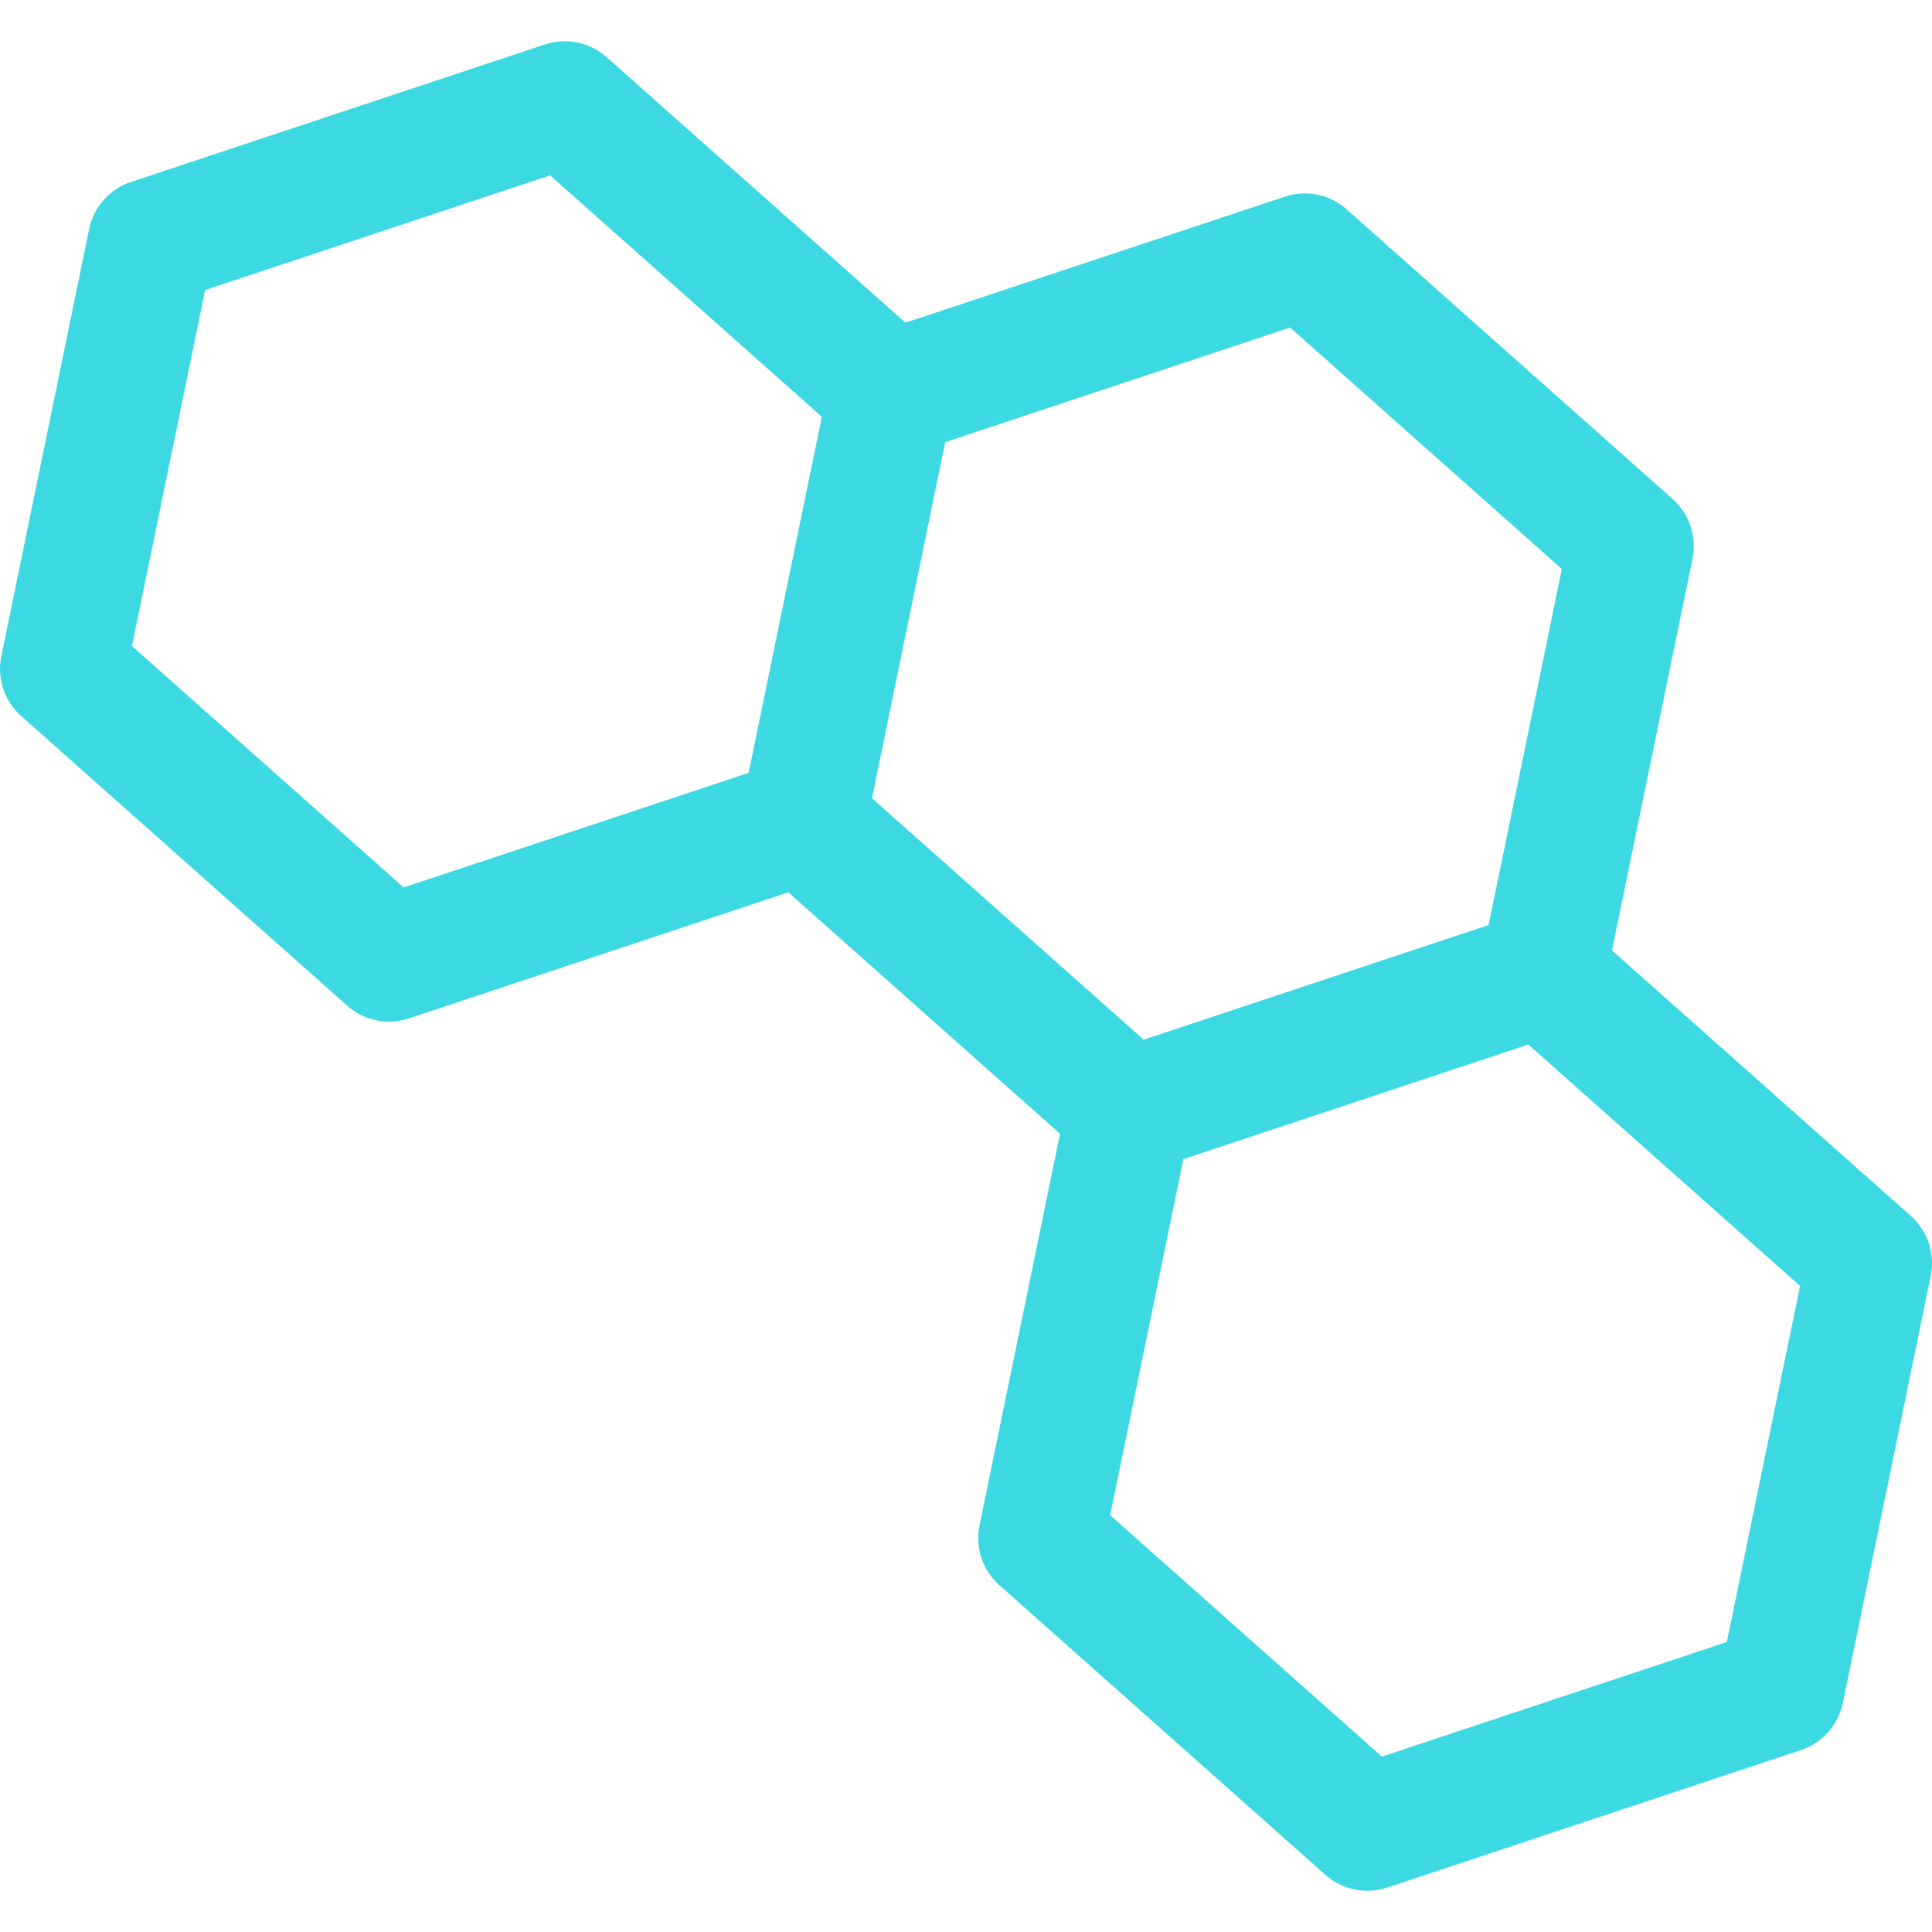 <?xml version="1.0" encoding="iso-8859-1"?>
<!-- Generator: Adobe Illustrator 19.0.0, SVG Export Plug-In . SVG Version: 6.00 Build 0)  -->
<svg xmlns="http://www.w3.org/2000/svg" xmlns:xlink="http://www.w3.org/1999/xlink" version="1.1" id="Layer_1" x="0px" y="0px" viewBox="0 0 460.319 460.319" style="enable-background:new 0 0 460.319 460.319;" xml:space="preserve" width="500px" height="500px">
<g id="XMLID_197_">
	<g>
		<path d="M455.28,289.719l-71.216-63.275l19.19-93.313c1.08-5.249-0.724-10.675-4.729-14.235l-77.69-69.027    c-4.005-3.56-9.607-4.711-14.692-3.021L215.74,76.884l-71.216-63.275c-4.005-3.559-9.605-4.711-14.692-3.022L31.205,43.355    c-5.085,1.69-8.883,5.964-9.963,11.213L0.308,156.363c-1.08,5.249,0.723,10.675,4.73,14.235l77.69,69.027    c2.787,2.476,6.345,3.787,9.965,3.787c1.583,0,3.18-0.252,4.728-0.766l90.403-30.036l64.742,57.524l-19.19,93.313    c-1.08,5.249,0.724,10.675,4.73,14.235l77.689,69.027c2.786,2.476,6.345,3.787,9.965,3.787c1.584,0,3.18-0.251,4.728-0.766    l98.625-32.768c5.086-1.69,8.884-5.964,9.963-11.213l20.935-101.795C461.09,298.705,459.286,293.279,455.28,289.719z     M178.365,184.141l-82.186,27.306l-64.742-57.523l17.446-84.83l82.188-27.307l64.74,57.521L178.365,184.141z M207.752,190.187    l17.446-84.833l82.184-27.306l64.742,57.523l-17.445,84.83c-10.013,3.327-72.176,23.981-82.187,27.307L207.752,190.187z     M411.434,391.223l-82.188,27.307l-64.742-57.523l17.446-84.83c10.013-3.327,72.176-23.981,82.187-27.307l64.742,57.523    L411.434,391.223z" style="fill: rgba(13, 207, 220, 0.8)"/>
	</g>
</g>
<g>
</g>
<g>
</g>
<g>
</g>
<g>
</g>
<g>
</g>
<g>
</g>
<g>
</g>
<g>
</g>
<g>
</g>
<g>
</g>
<g>
</g>
<g>
</g>
<g>
</g>
<g>
</g>
<g>
</g>
</svg>
